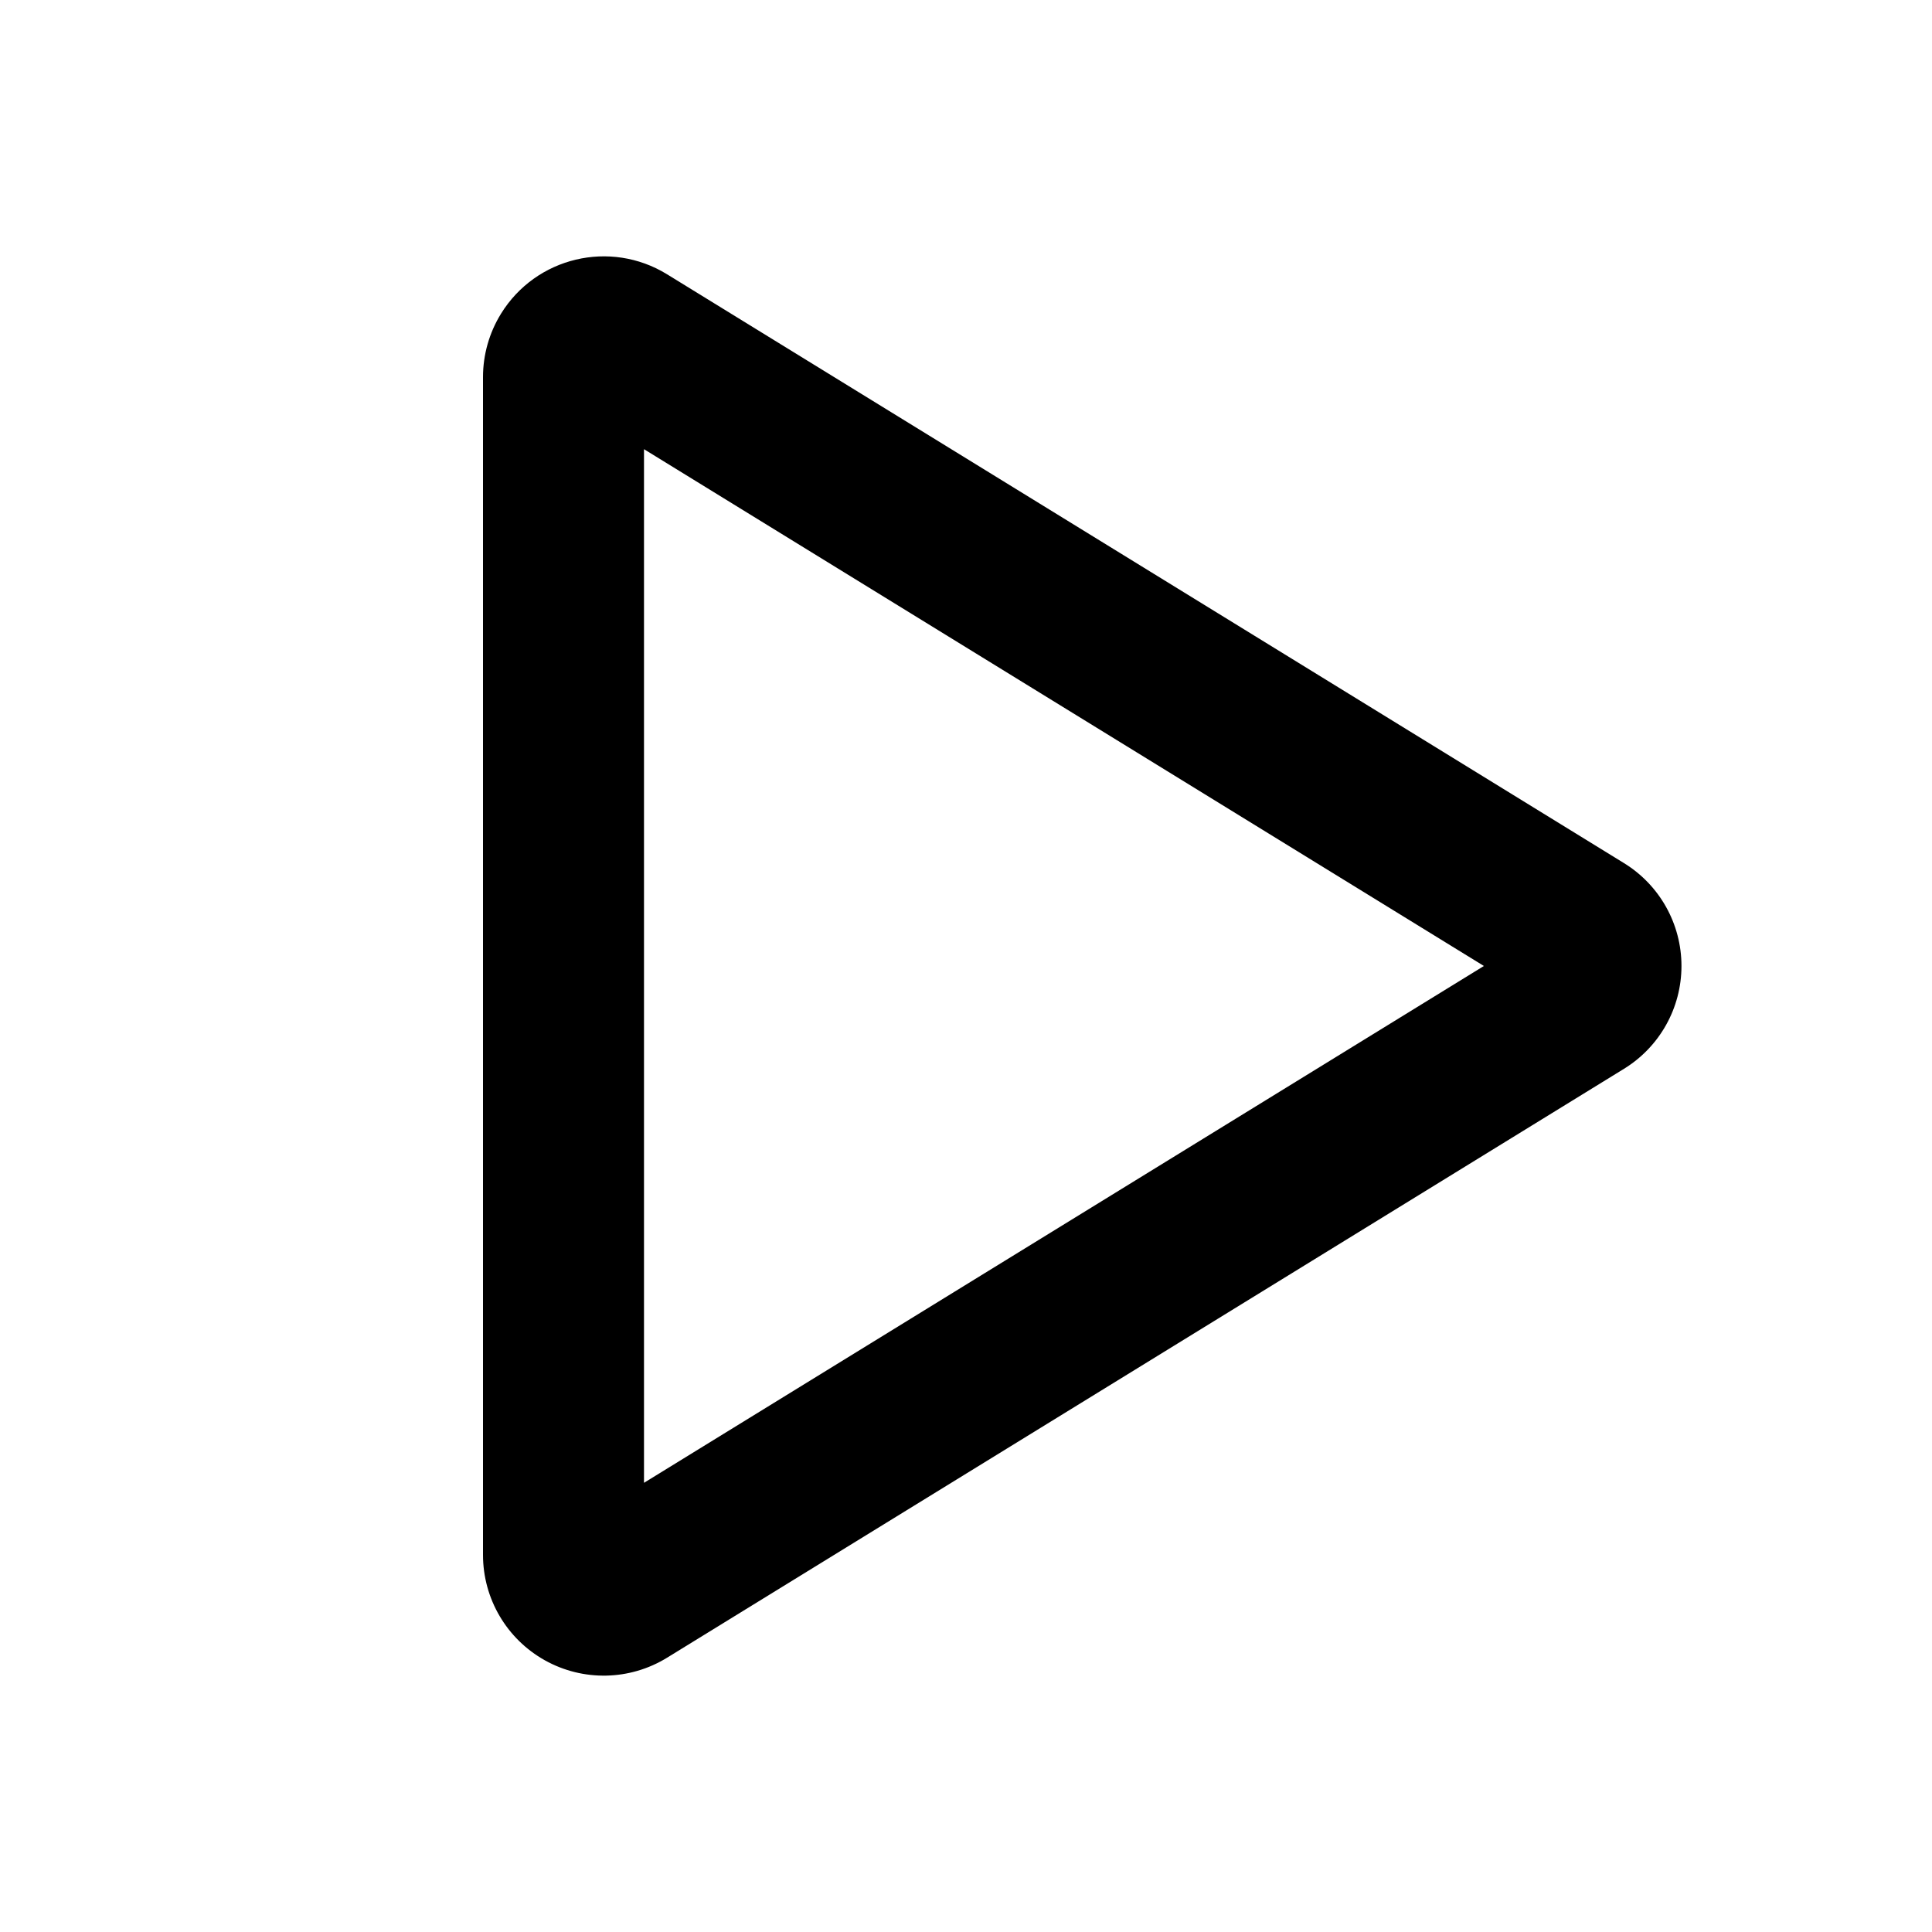 <?xml version="1.0" encoding="UTF-8"?>
<svg xmlns="http://www.w3.org/2000/svg" xmlns:xlink="http://www.w3.org/1999/xlink" width="1024" height="1024" viewBox="0 0 1024 1024">
<path fill-rule="evenodd" fill="rgb(0%, 0%, 0%)" fill-opacity="1" d="M 265.516 166.316 C 259.301 176.398 256.008 188.008 256 199.852 L 256 824.148 C 256.008 847.328 268.551 868.691 288.789 879.996 C 309.023 891.301 333.793 890.781 353.535 878.633 L 860.758 566.484 C 879.688 554.836 891.215 534.203 891.215 511.98 C 891.215 489.754 879.688 469.121 860.758 457.473 L 353.535 145.367 C 323.441 126.855 284.043 136.234 265.516 166.316 Z M 786.477 512 L 341.332 785.922 L 341.332 238.078 L 786.516 512 Z M 786.477 512 "/>
</svg>
